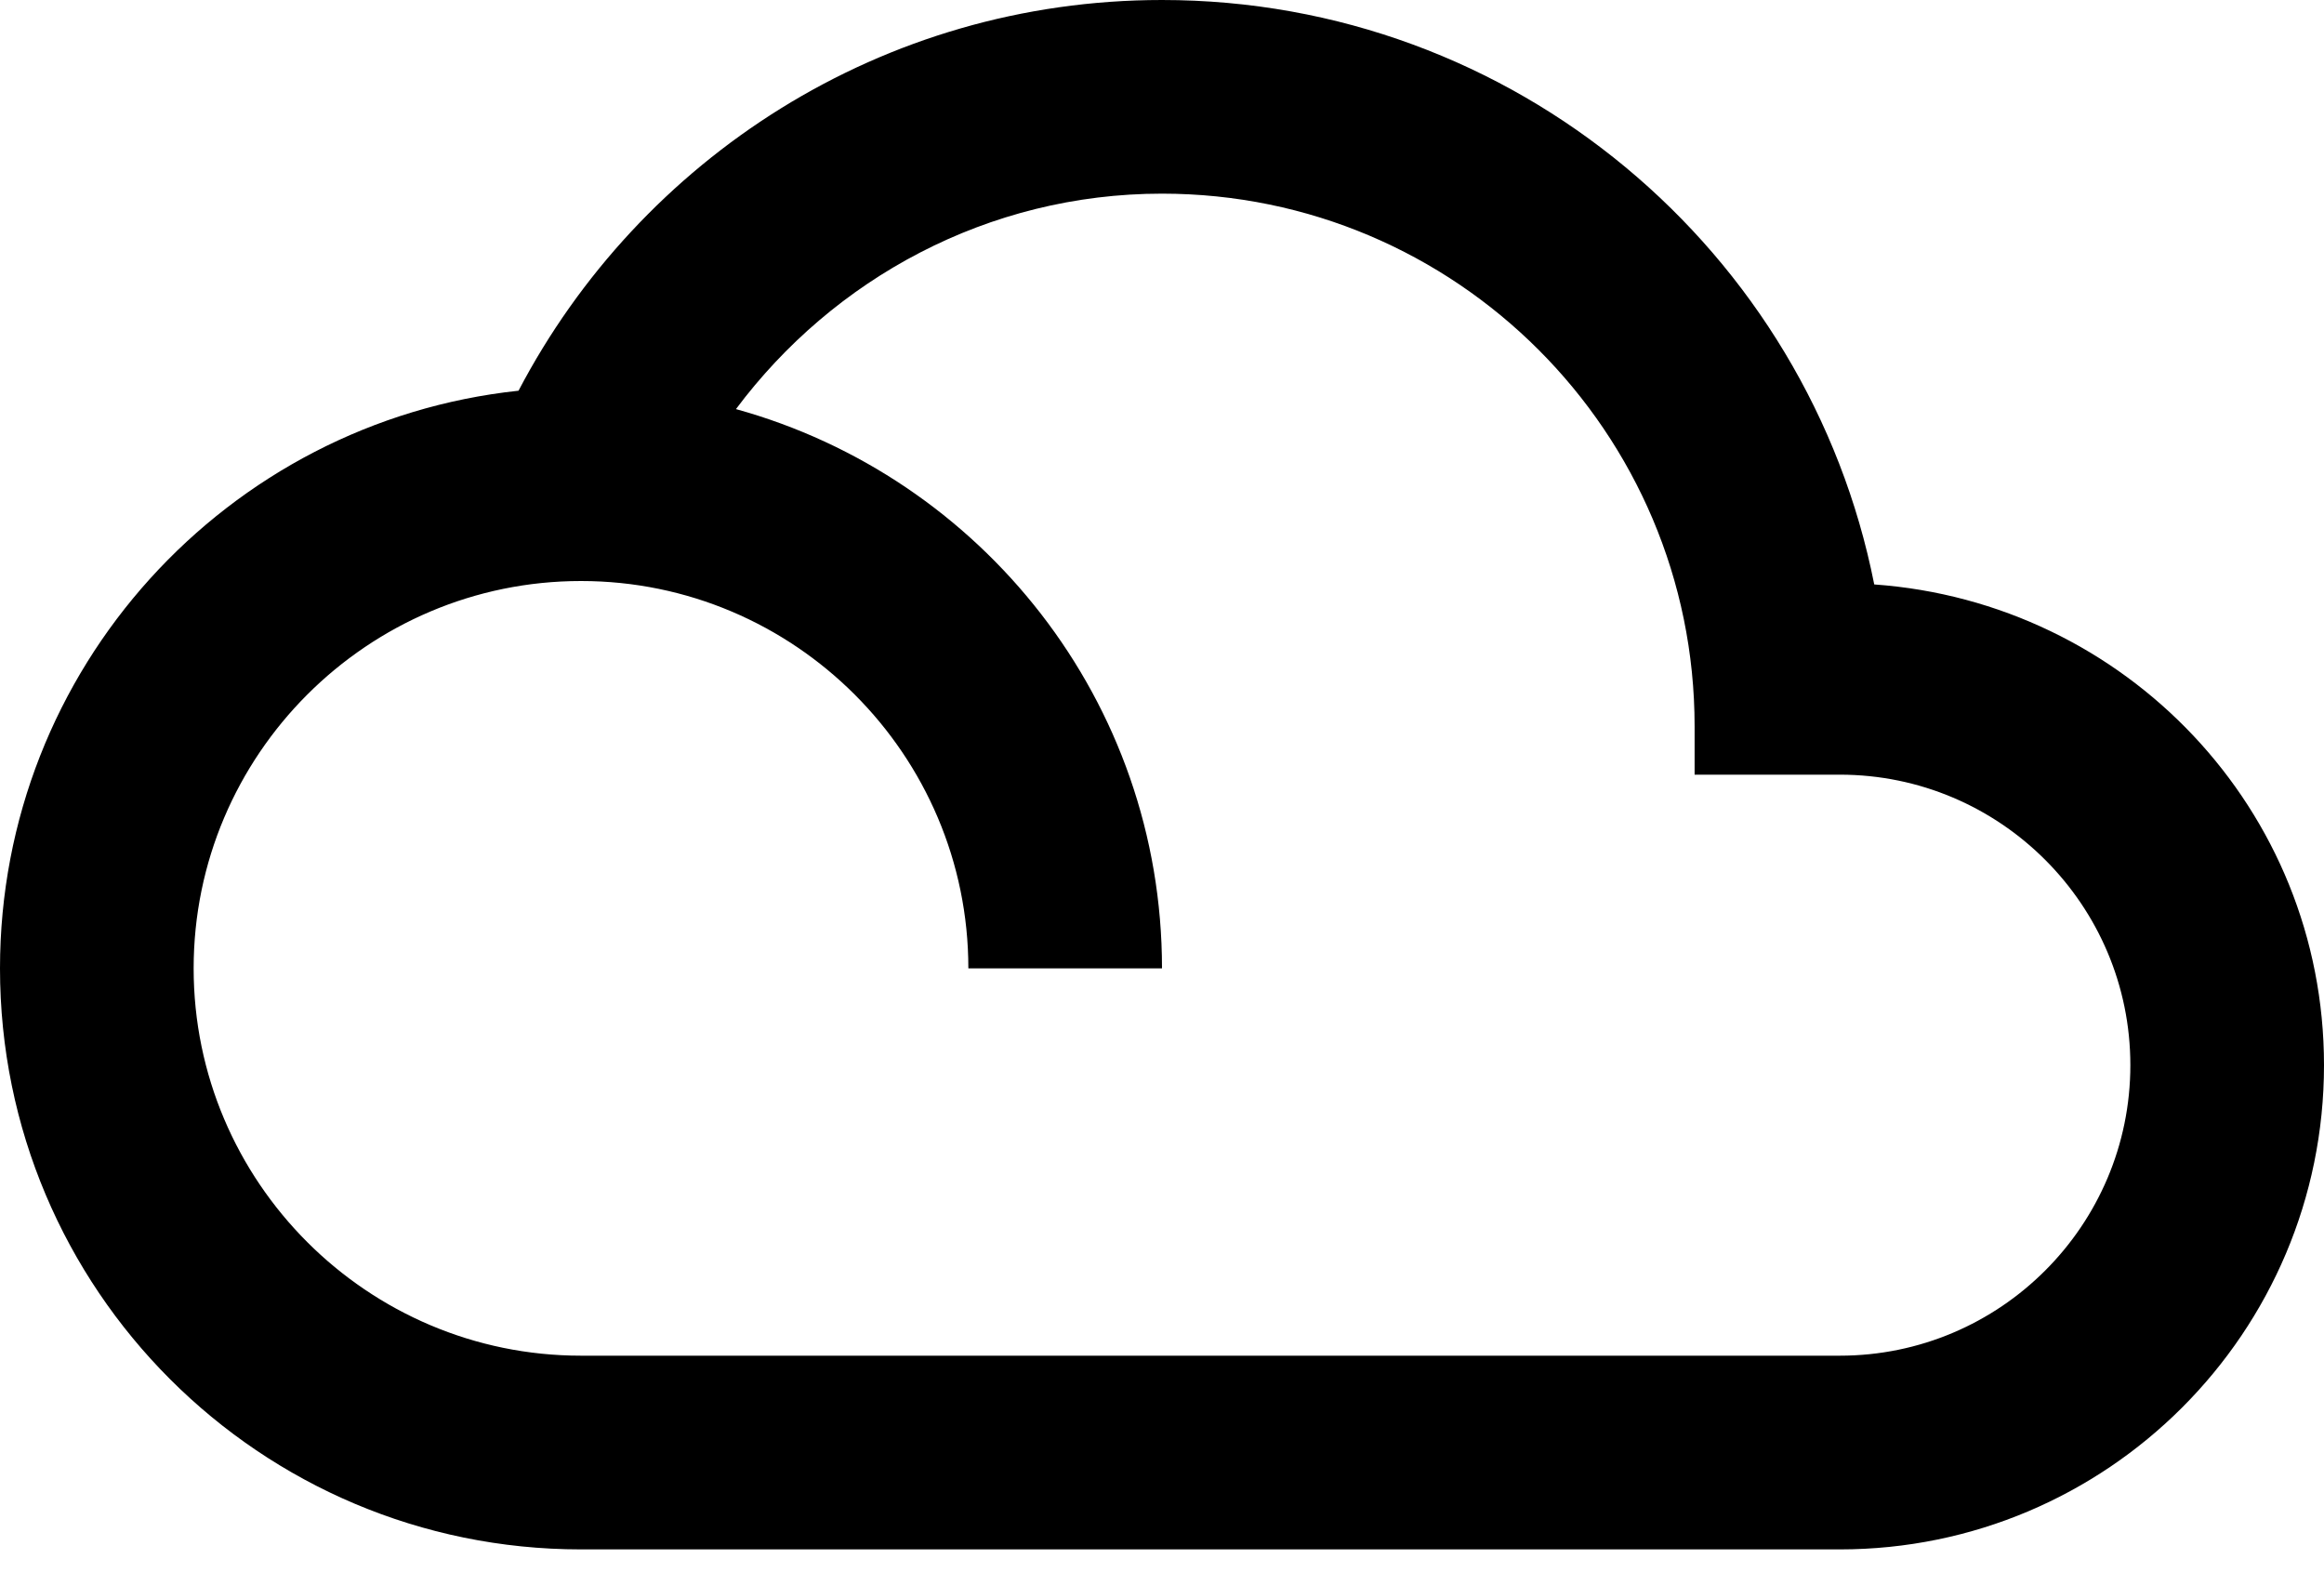<svg width="34" height="23" viewBox="0 0 34 23" fill="none" xmlns="http://www.w3.org/2000/svg">
<path d="M27.42 8.55C26.456 3.676 22.157 0 17 0C12.906 0 9.364 2.323 7.586 5.716C3.322 6.17 0 9.782 0 14.167C0 18.863 3.804 22.667 8.5 22.667H26.917C30.827 22.667 34 19.493 34 15.583C34 11.843 31.096 8.812 27.42 8.55ZM26.917 19.833H8.5C5.376 19.833 2.833 17.29 2.833 14.167C2.833 11.043 5.376 8.5 8.5 8.5C11.624 8.5 14.167 11.043 14.167 14.167H17C17 10.257 14.358 6.977 10.767 5.985C12.19 4.08 14.45 2.833 17 2.833C21.3 2.833 24.792 6.325 24.792 10.625V11.333H26.917C29.261 11.333 31.167 13.239 31.167 15.583C31.167 17.928 29.261 19.833 26.917 19.833Z" fill="black"/>
</svg>
